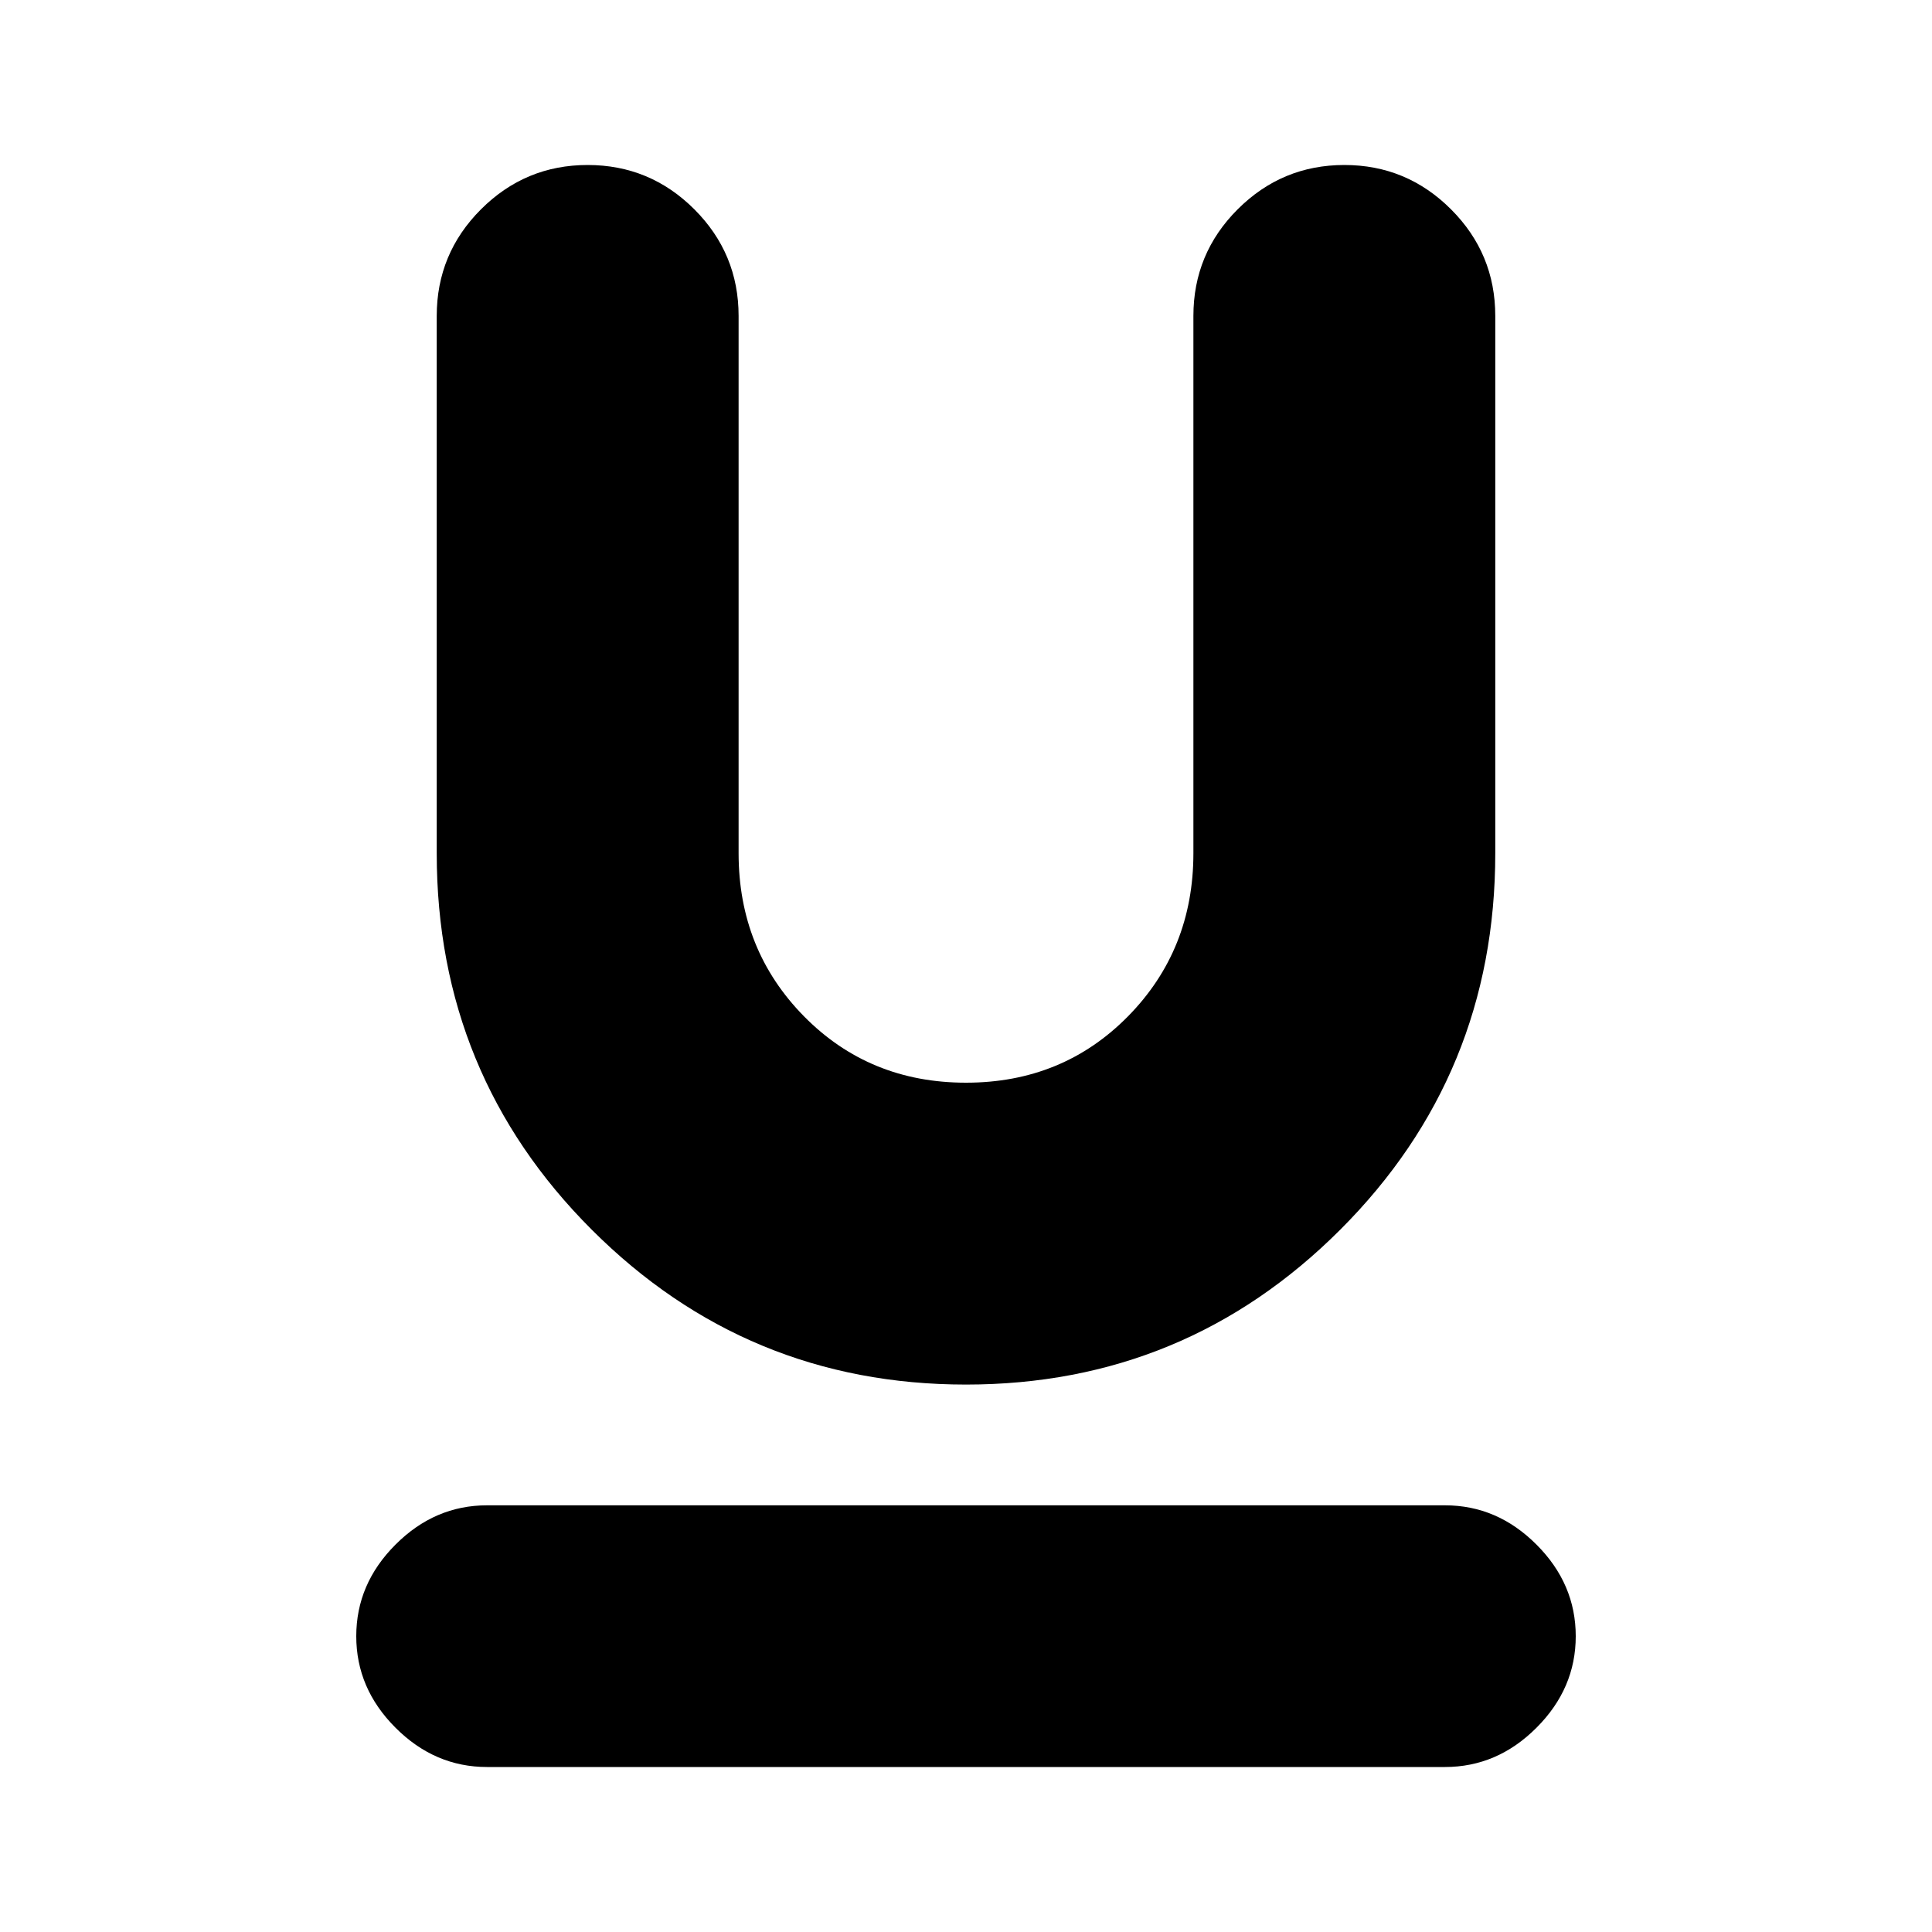 <svg xmlns="http://www.w3.org/2000/svg" height="20" width="20"><path d="M10 14.333Q7.729 14.333 6.125 12.729Q4.521 11.125 4.521 8.833V3.271Q4.521 2.625 4.979 2.167Q5.438 1.708 6.083 1.708Q6.729 1.708 7.188 2.167Q7.646 2.625 7.646 3.271V8.833Q7.646 9.833 8.323 10.521Q9 11.208 10 11.208Q11 11.208 11.677 10.521Q12.354 9.833 12.354 8.833V3.271Q12.354 2.625 12.812 2.167Q13.271 1.708 13.917 1.708Q14.562 1.708 15.021 2.167Q15.479 2.625 15.479 3.271V8.833Q15.479 11.125 13.875 12.729Q12.271 14.333 10 14.333ZM5.042 18.292Q4.5 18.292 4.094 17.885Q3.688 17.479 3.688 16.938Q3.688 16.396 4.094 15.99Q4.5 15.583 5.042 15.583H14.958Q15.5 15.583 15.906 15.99Q16.312 16.396 16.312 16.938Q16.312 17.479 15.906 17.885Q15.5 18.292 14.958 18.292Z"/></svg>